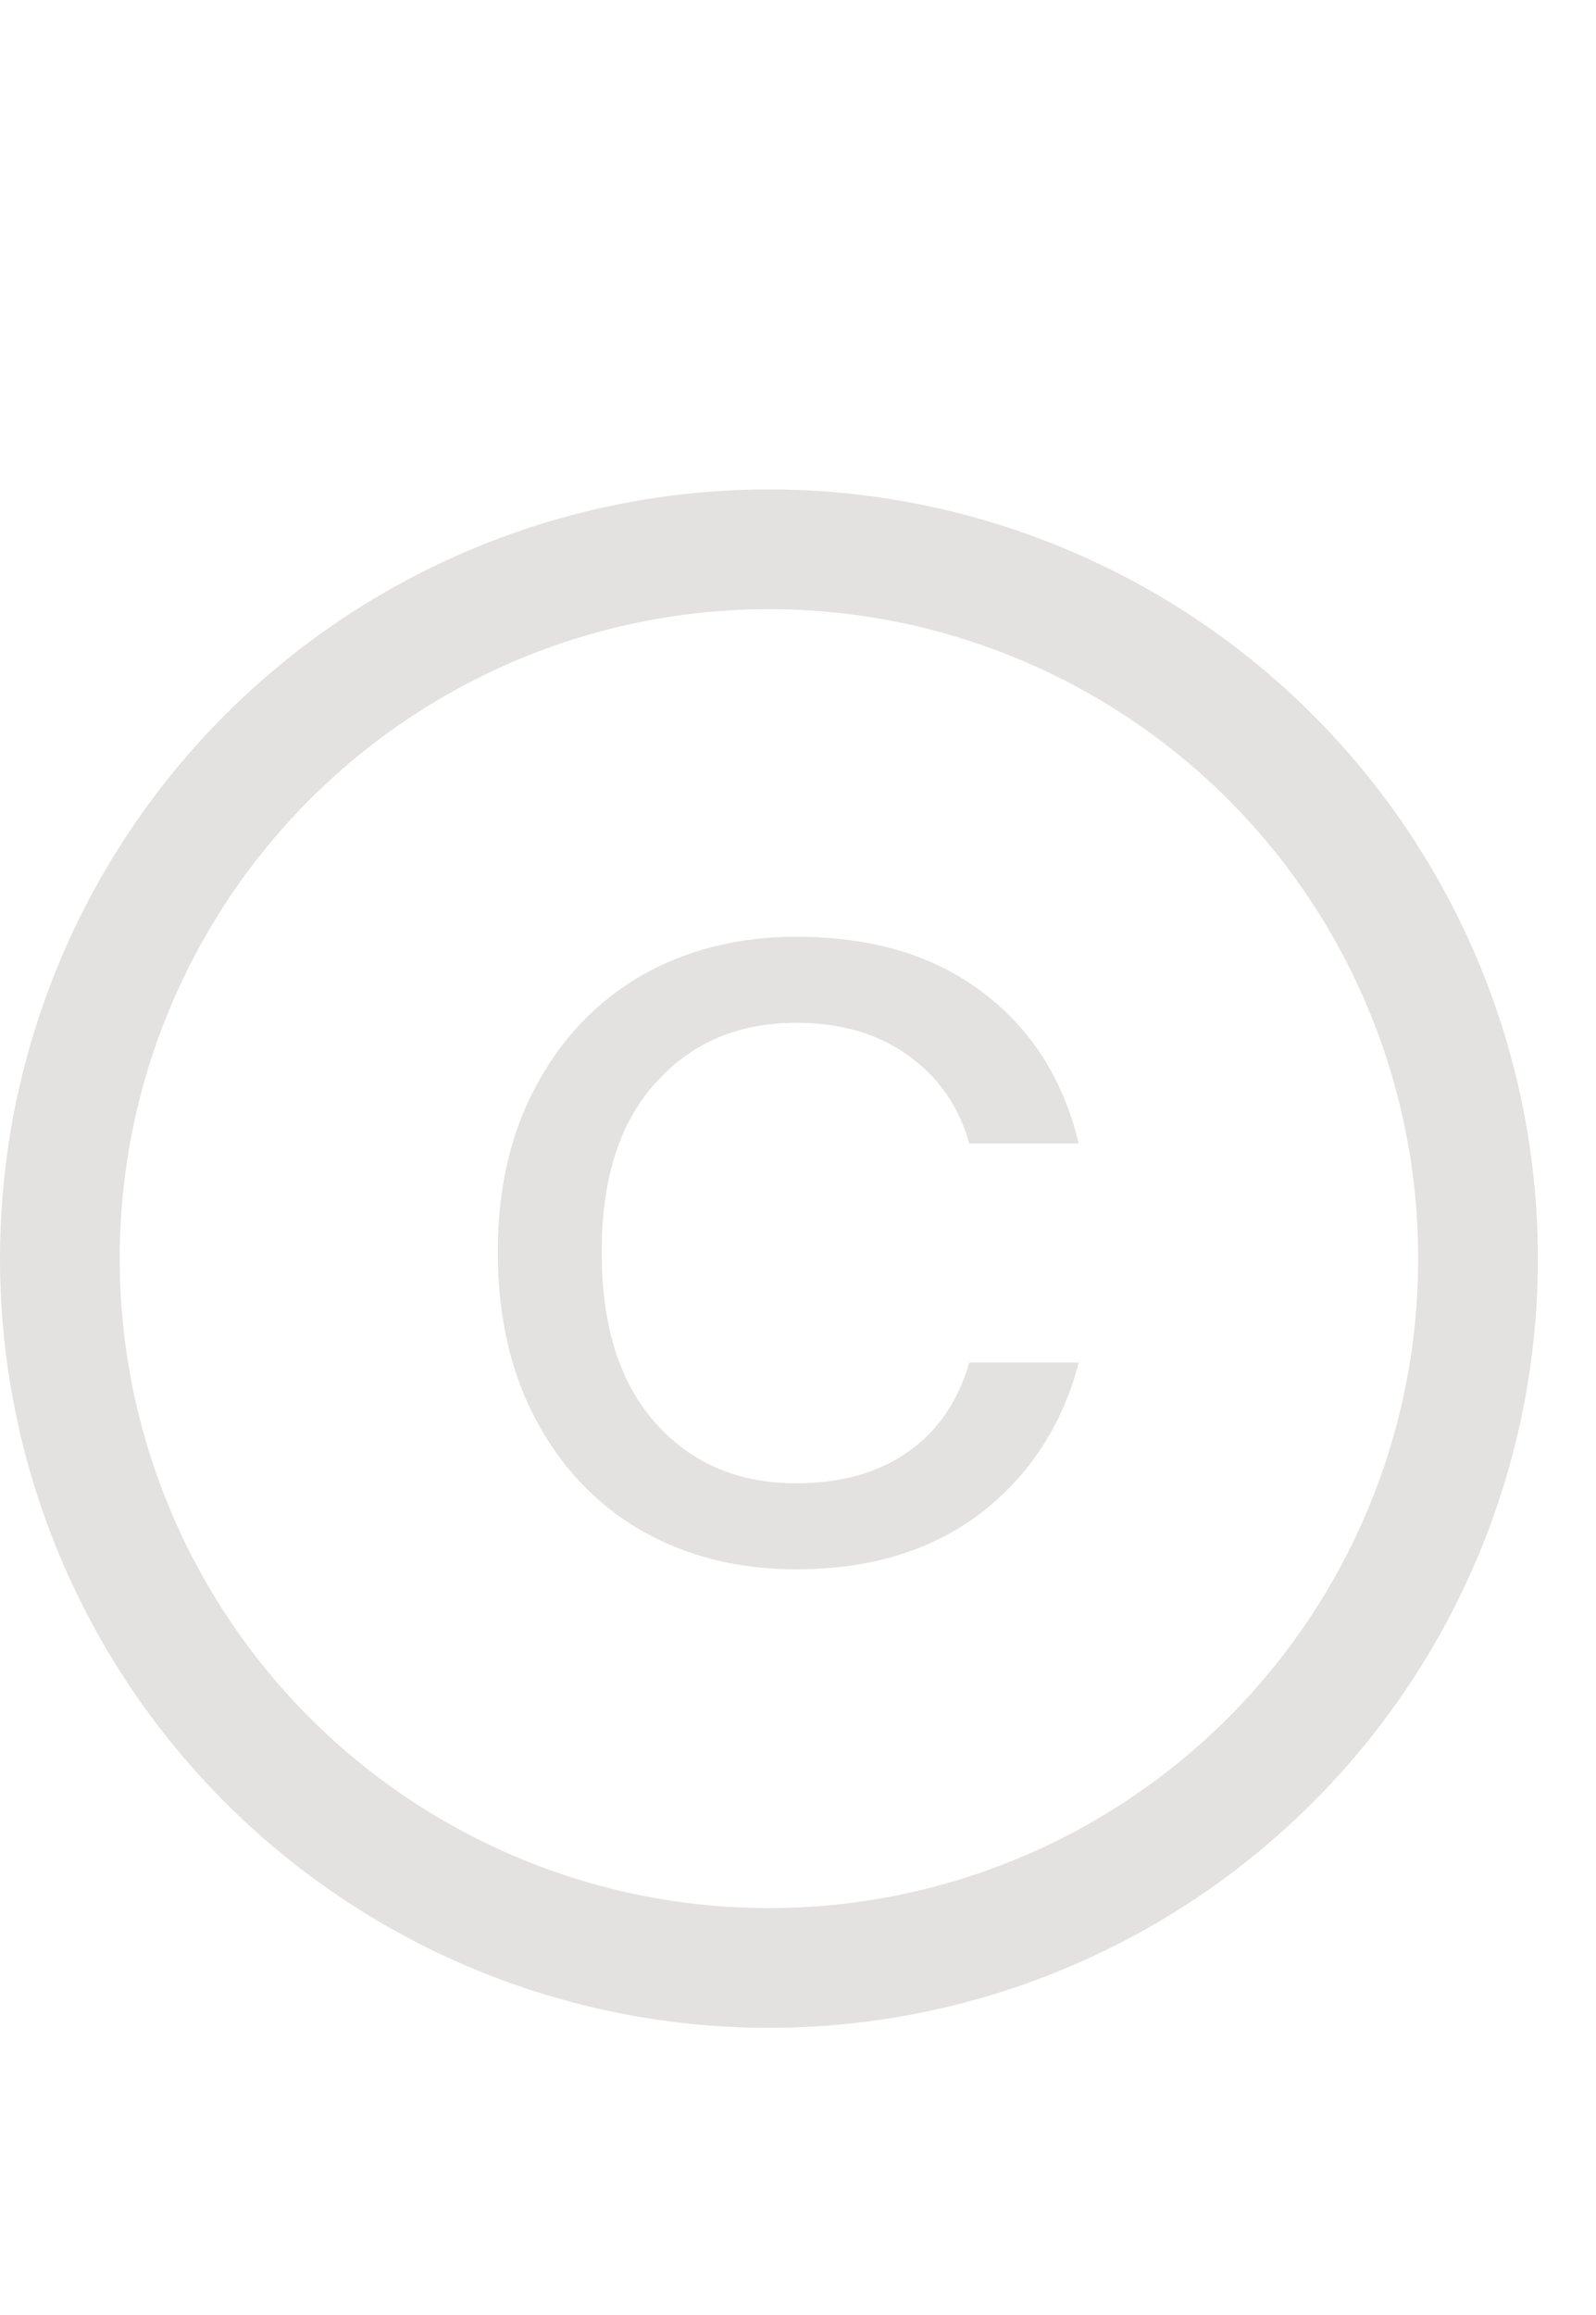 <svg width="20" height="29" viewBox="0 0 20 29" fill="none" xmlns="http://www.w3.org/2000/svg">
<circle cx="9.636" cy="15.767" r="8.886" stroke="#E3E2E0" stroke-width="1.5"/>
<path d="M6.238 15.683C6.238 14.89 6.397 14.199 6.714 13.611C7.032 13.014 7.47 12.552 8.03 12.225C8.6 11.899 9.248 11.735 9.976 11.735C10.919 11.735 11.694 11.964 12.3 12.421C12.916 12.879 13.322 13.513 13.518 14.325H12.146C12.016 13.858 11.759 13.49 11.376 13.219C11.003 12.948 10.536 12.813 9.976 12.813C9.248 12.813 8.66 13.065 8.212 13.569C7.764 14.064 7.54 14.768 7.54 15.683C7.54 16.607 7.764 17.321 8.212 17.825C8.66 18.329 9.248 18.581 9.976 18.581C10.536 18.581 11.003 18.451 11.376 18.189C11.75 17.928 12.006 17.555 12.146 17.069H13.518C13.313 17.853 12.902 18.483 12.286 18.959C11.67 19.426 10.9 19.659 9.976 19.659C9.248 19.659 8.6 19.496 8.03 19.169C7.47 18.843 7.032 18.381 6.714 17.783C6.397 17.186 6.238 16.486 6.238 15.683Z" fill="#E3E2E0"/>
</svg>
